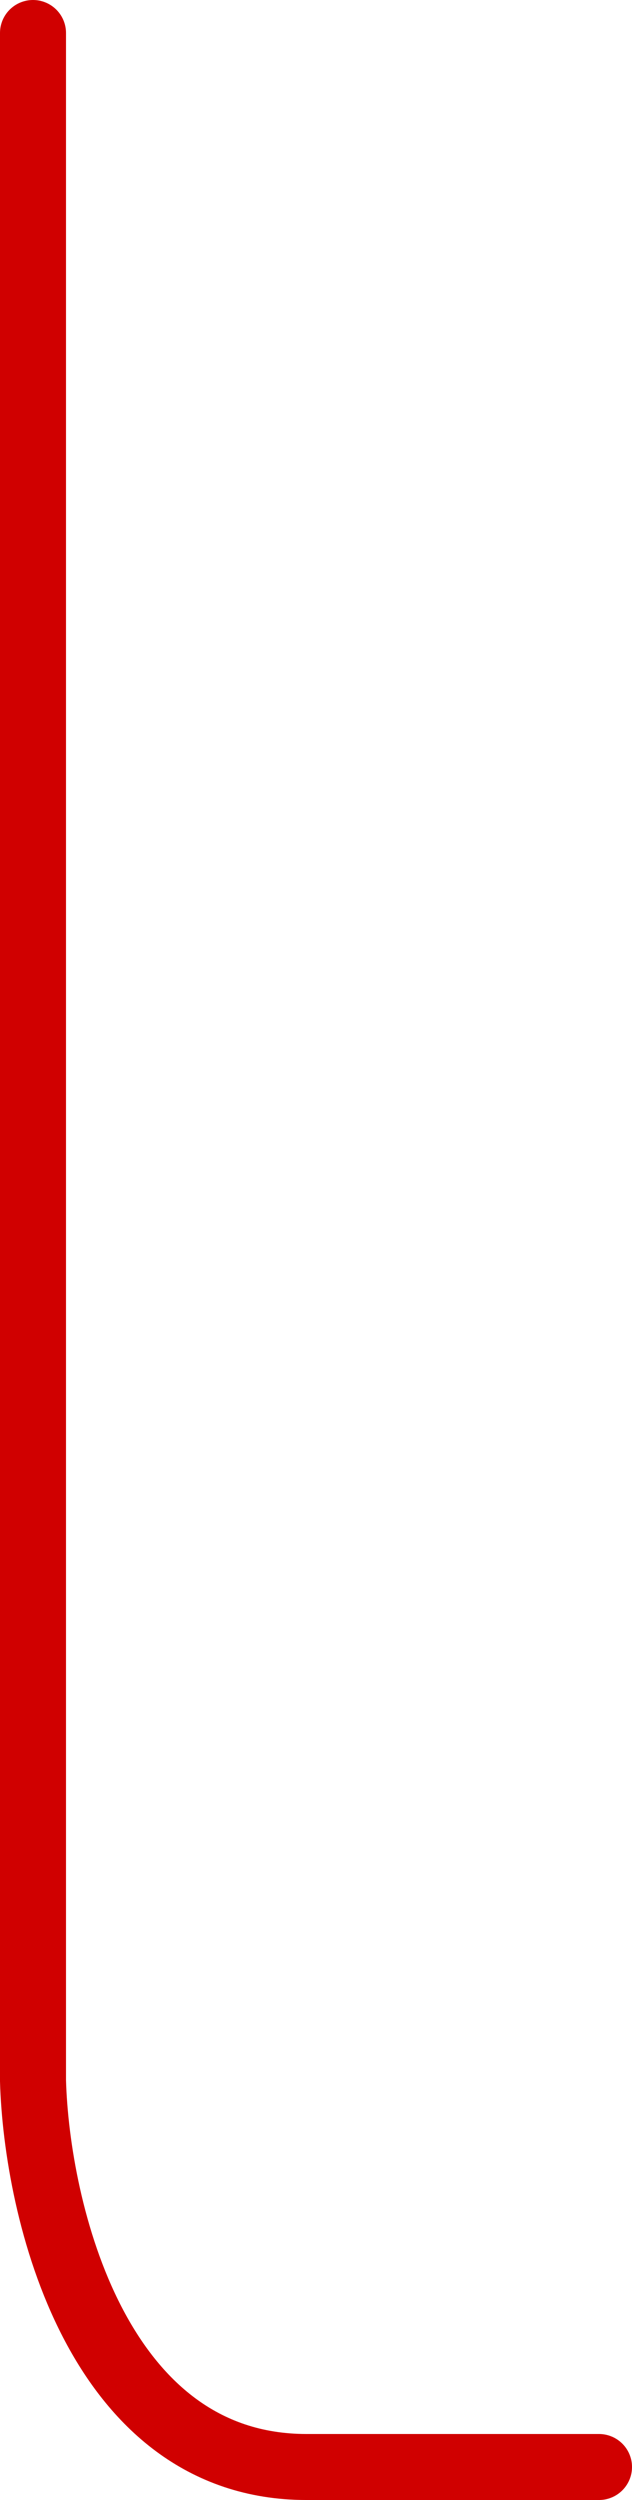 <svg width="383" height="1515" viewBox="0 0 383 1515" fill="none" xmlns="http://www.w3.org/2000/svg">
<path d="M20 20L20 1260.92C22.195 1338.95 58.416 1495 185.738 1495C313.059 1495 274.277 1495 363 1495" stroke="#D00000" stroke-width="40" stroke-linecap="round" stroke-linejoin="round"/>
</svg>
